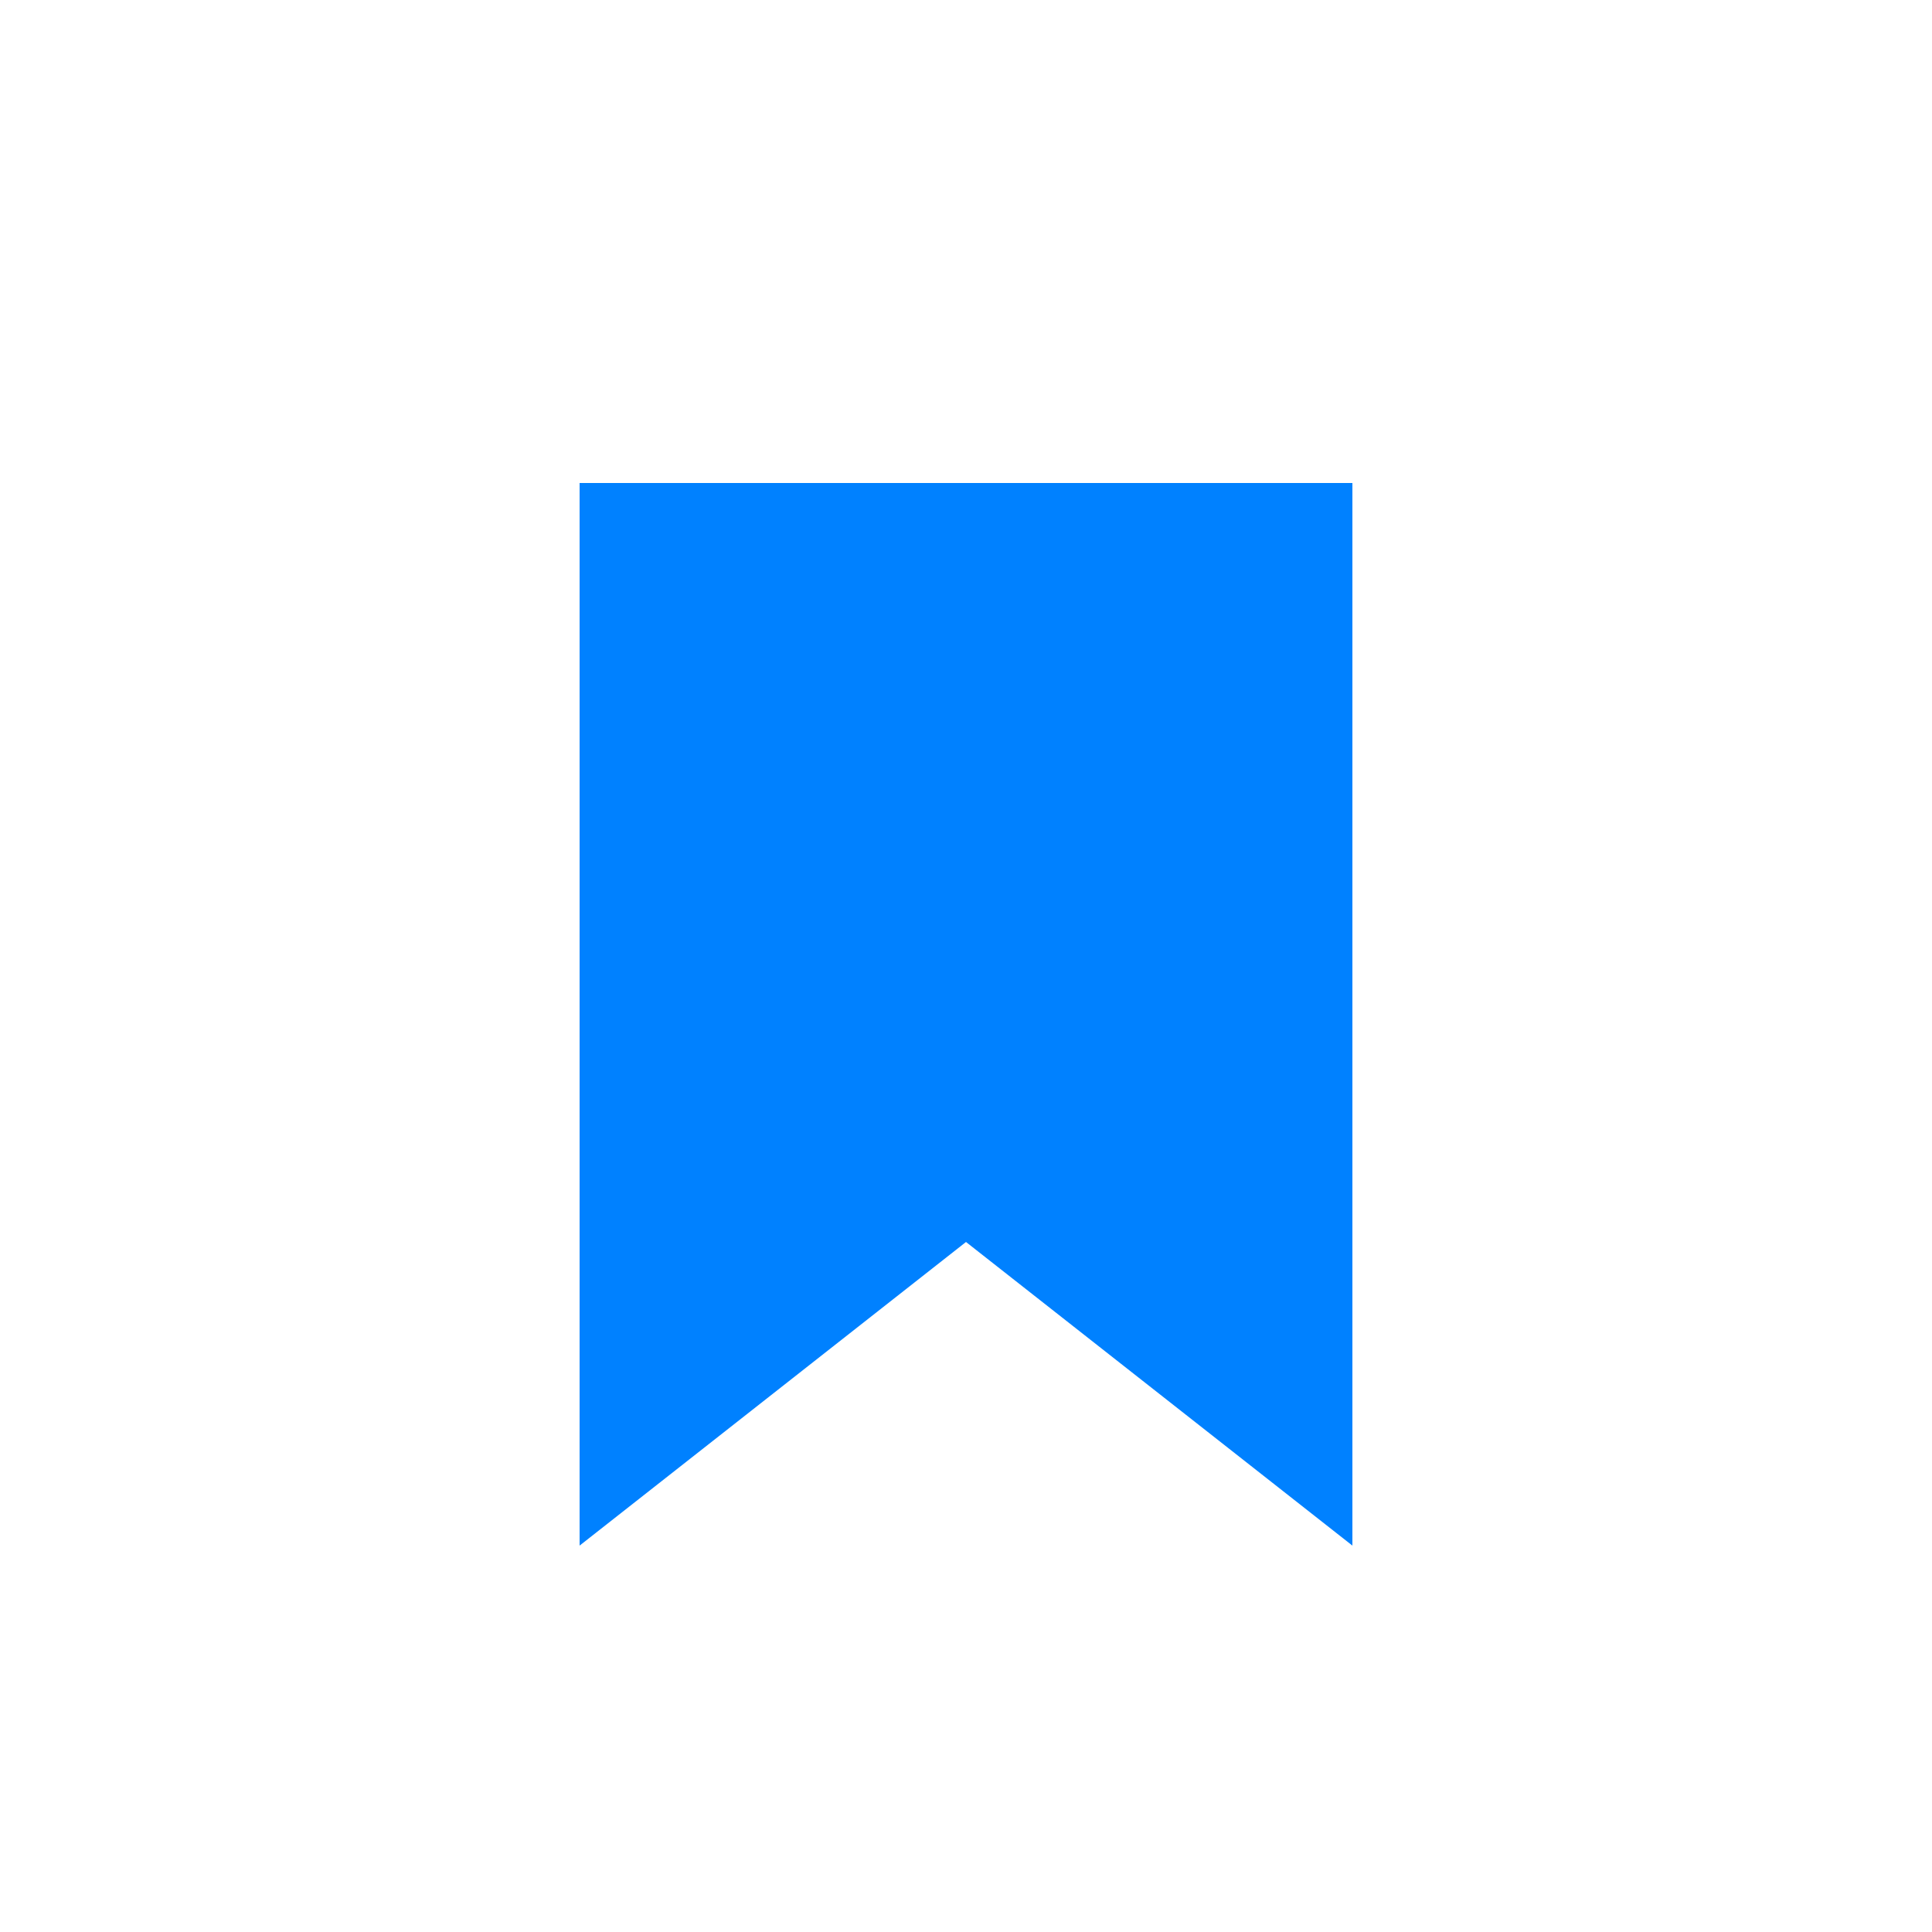<?xml version="1.0" encoding="UTF-8"?>
<svg width="20px" height="20px" viewBox="0 0 20 20" version="1.1" xmlns="http://www.w3.org/2000/svg" xmlns:xlink="http://www.w3.org/1999/xlink">
    <!-- Generator: Sketch 58 (84663) - https://sketch.com -->
    <title>like</title>
    <desc>Created with Sketch.</desc>
    <g id="新需求" stroke="none" stroke-width="1" fill="none" fill-rule="evenodd">
        <g id="代码折叠" transform="translate(0, -160)" fill="#0081FF">
            <g id="like" transform="translate(0, 160)">
                <polygon id="Rectangle-10" points="6 5 14 5 14 16 10 12.857 6 16"></polygon>
            </g>
        </g>
    </g>
</svg>